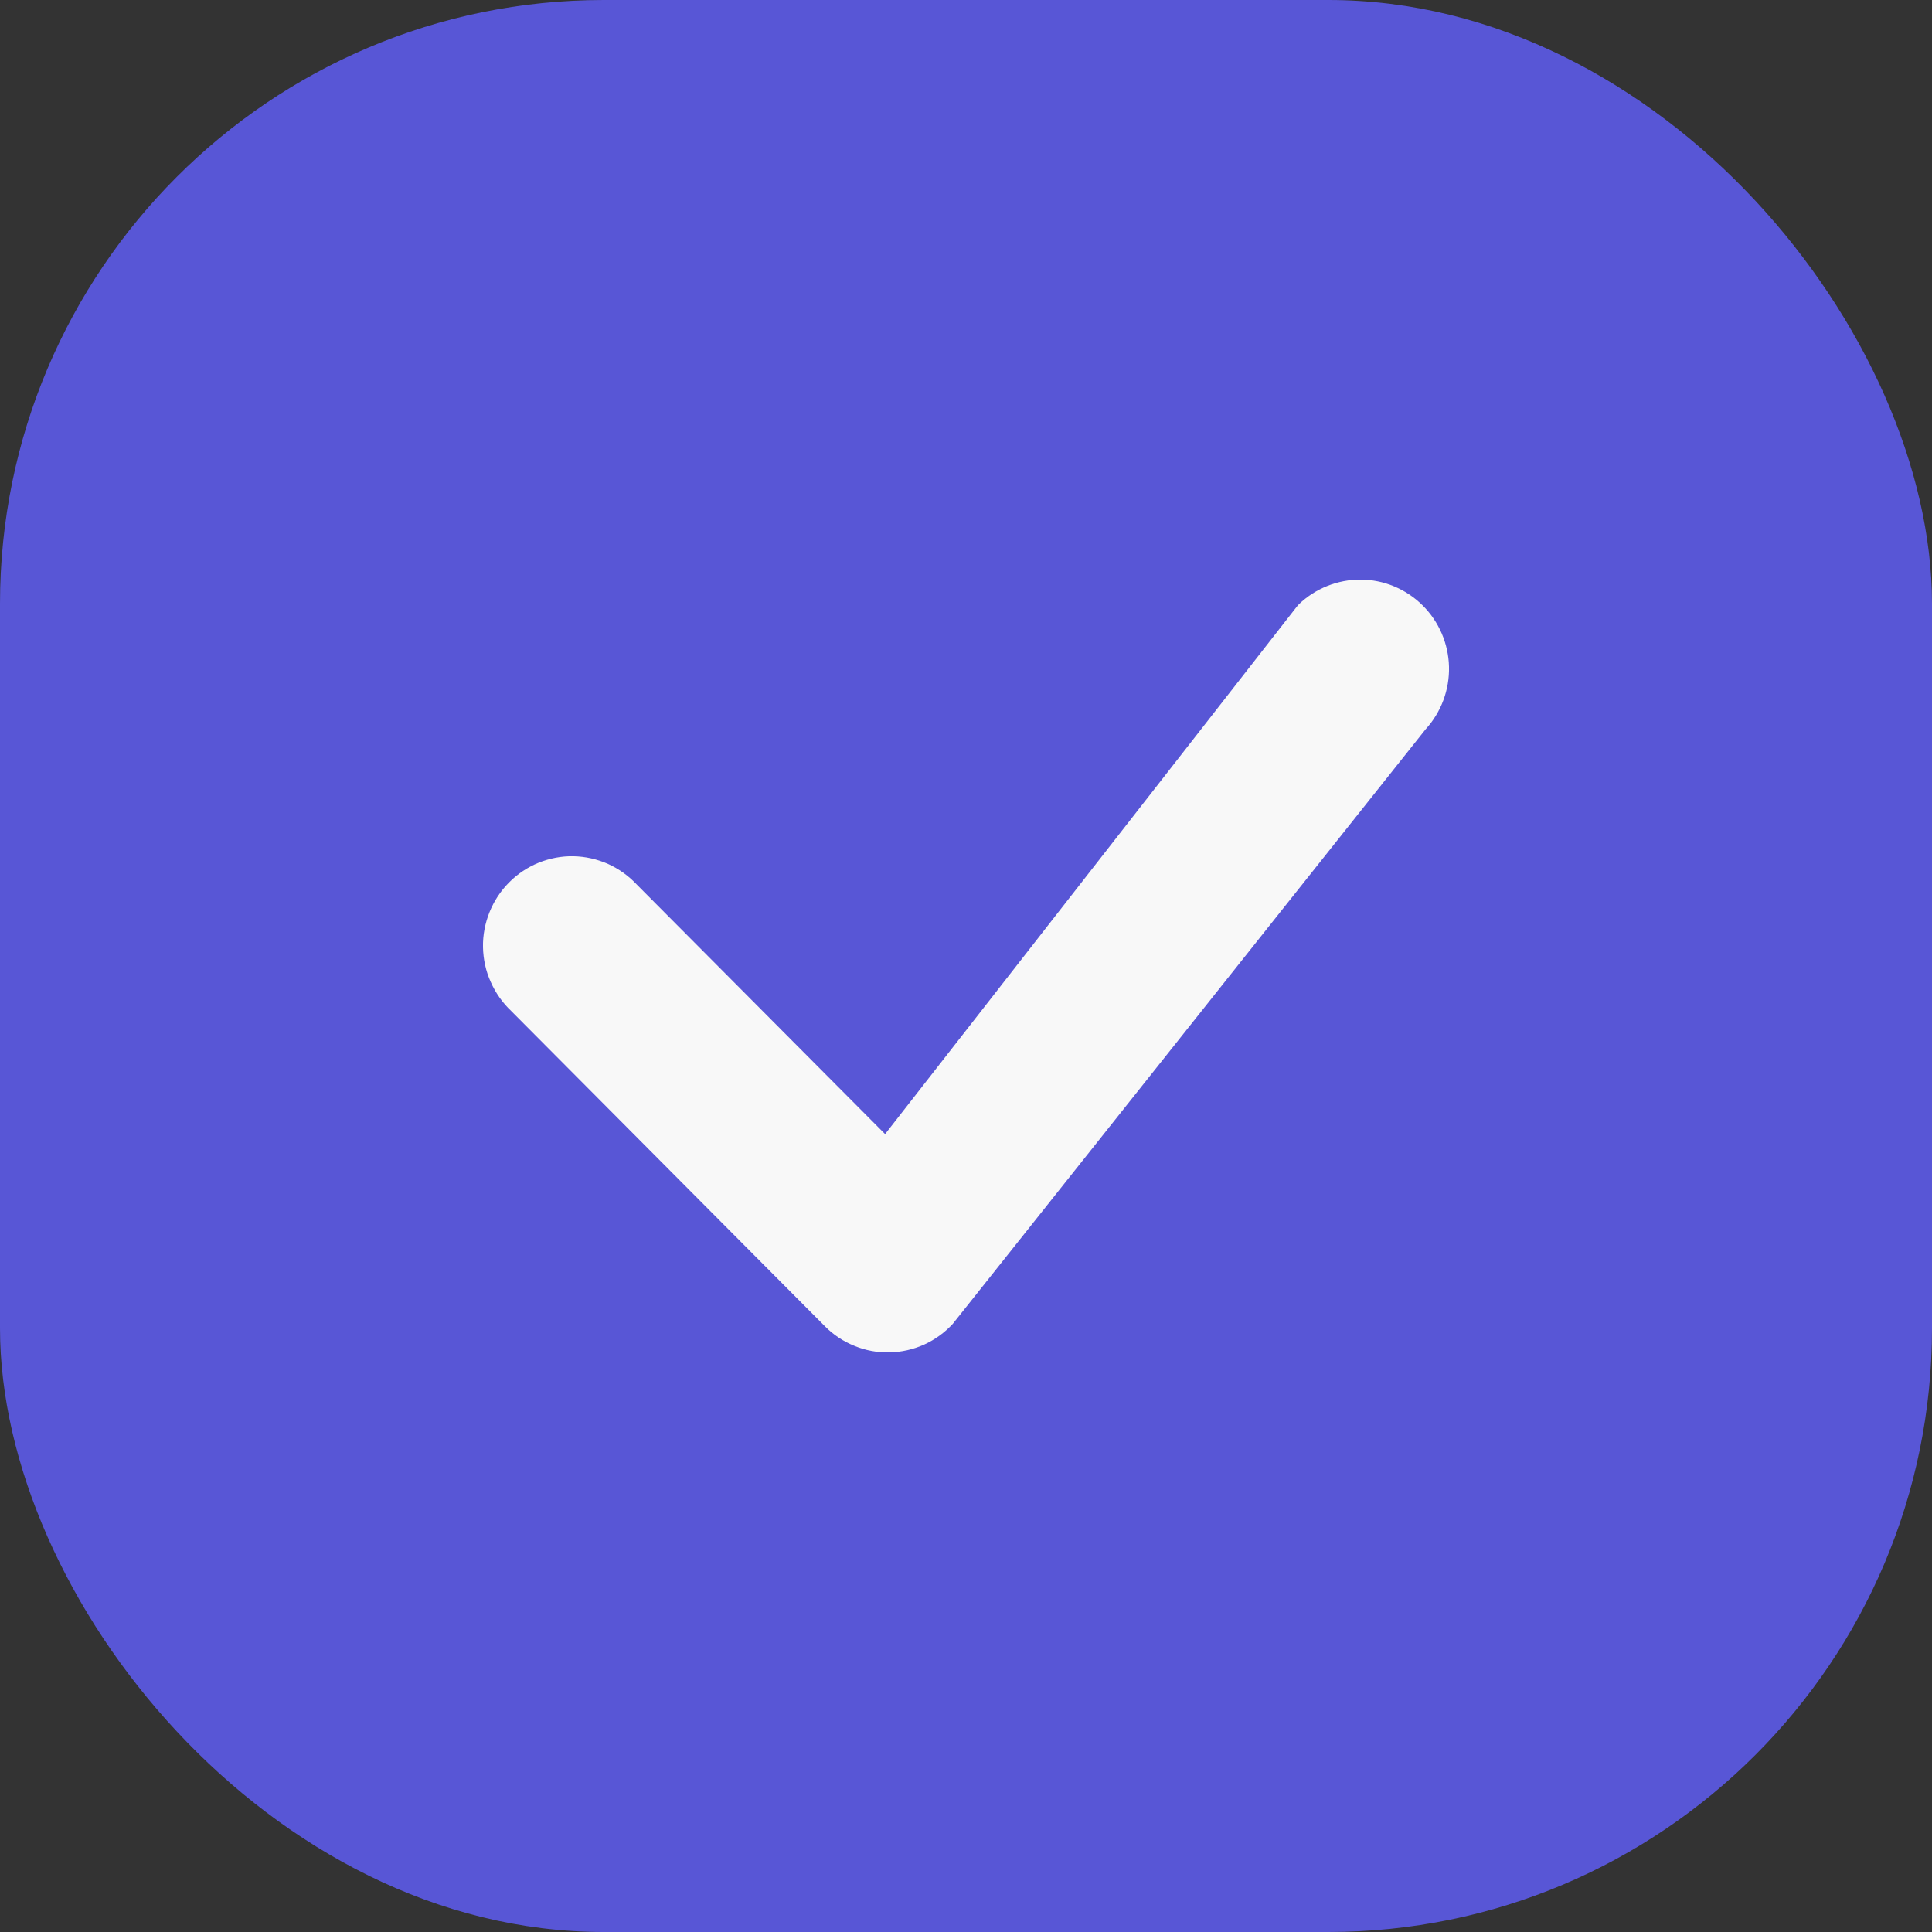 <svg width="16" height="16" viewBox="0 0 16 16" fill="none" xmlns="http://www.w3.org/2000/svg">
<rect x="0" y="0" width="16" height="16" fill="#333333" stroke="none"/>
<path d="M10.308 1.161C10.421 1.047 10.57 0.983 10.726 0.985C10.882 0.986 11.031 1.052 11.142 1.168C11.253 1.284 11.317 1.442 11.321 1.608C11.325 1.774 11.269 1.936 11.164 2.058L7.972 6.321C7.917 6.384 7.851 6.435 7.777 6.47C7.703 6.505 7.624 6.524 7.543 6.526C7.463 6.527 7.382 6.511 7.308 6.479C7.233 6.447 7.165 6.399 7.108 6.338L4.991 4.078C4.932 4.019 4.885 3.948 4.852 3.87C4.819 3.791 4.802 3.706 4.8 3.62C4.799 3.534 4.814 3.449 4.844 3.369C4.874 3.289 4.919 3.217 4.976 3.156C5.033 3.095 5.101 3.047 5.175 3.015C5.25 2.983 5.33 2.967 5.411 2.968C5.491 2.97 5.571 2.989 5.644 3.024C5.718 3.059 5.784 3.109 5.839 3.172L7.514 4.96L10.293 1.18C10.298 1.173 10.303 1.167 10.309 1.161H10.308Z" fill="#F8F8F8"/>
<rect width="16" height="16" rx="5" fill="#5856D6"/>
<path d="M10.757 5.004C10.895 4.872 11.079 4.799 11.27 4.8C11.46 4.801 11.643 4.877 11.78 5.012C11.916 5.146 11.995 5.329 12 5.52C12.005 5.712 11.935 5.899 11.806 6.04L7.891 10.963C7.824 11.036 7.742 11.095 7.652 11.136C7.562 11.176 7.464 11.198 7.365 11.2C7.266 11.202 7.168 11.184 7.076 11.146C6.984 11.109 6.901 11.054 6.831 10.983L4.234 8.373C4.162 8.305 4.104 8.223 4.064 8.132C4.023 8.042 4.002 7.944 4 7.844C3.998 7.745 4.017 7.646 4.054 7.554C4.091 7.462 4.146 7.378 4.216 7.308C4.285 7.238 4.369 7.182 4.46 7.145C4.552 7.108 4.65 7.089 4.749 7.091C4.848 7.093 4.945 7.115 5.036 7.155C5.126 7.196 5.207 7.254 5.275 7.327L7.33 9.392L10.738 5.026C10.744 5.018 10.751 5.011 10.757 5.004H10.757Z" fill="#F8F8F8"/>
</svg>
